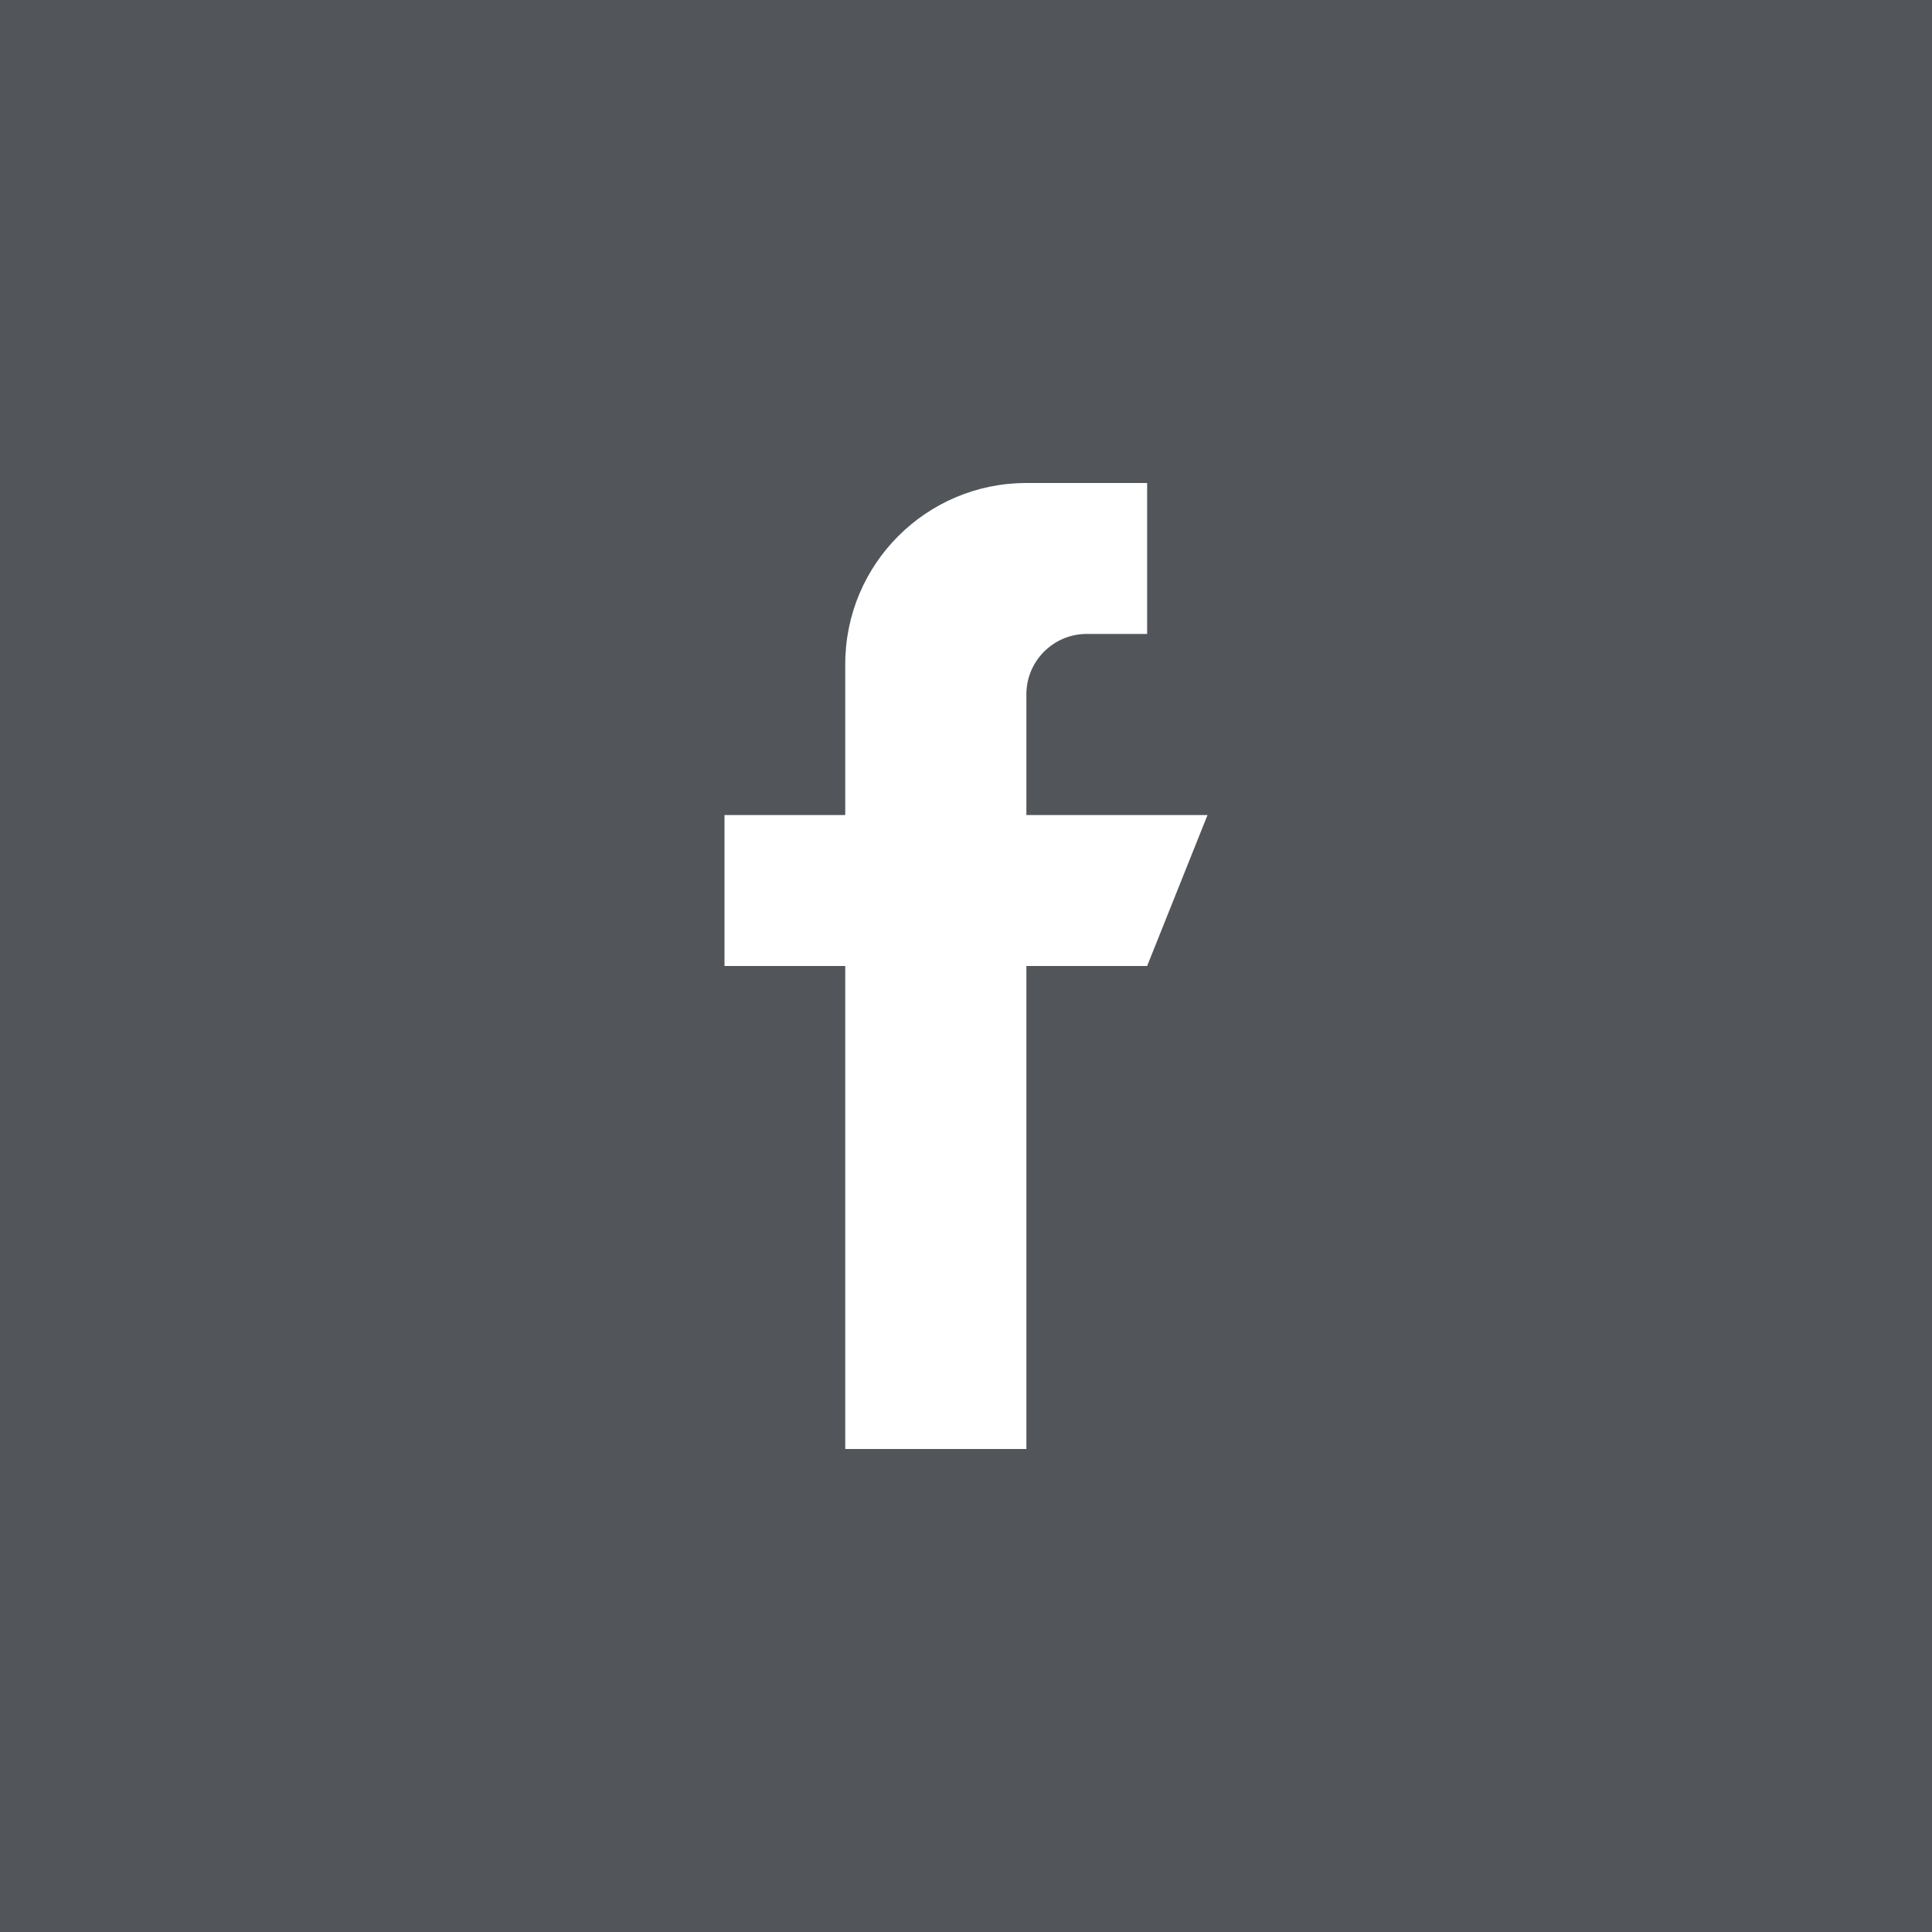 <svg width="40" height="40" viewBox="0 0 40 40" fill="none" xmlns="http://www.w3.org/2000/svg">
<rect x="0" y="0" width="40" height="40" fill="#808080" stroke="none"/>
<rect opacity="0.5" width="40" height="40" fill="#252D35"/>
<path d="M21.25 16.875V14.375C21.25 13.685 21.81 13.125 22.5 13.125H23.75V10H21.25C19.179 10 17.5 11.679 17.5 13.75V16.875H15V20H17.5V30H21.25V20H23.75L25 16.875H21.25Z" fill="white"/>
</svg>
